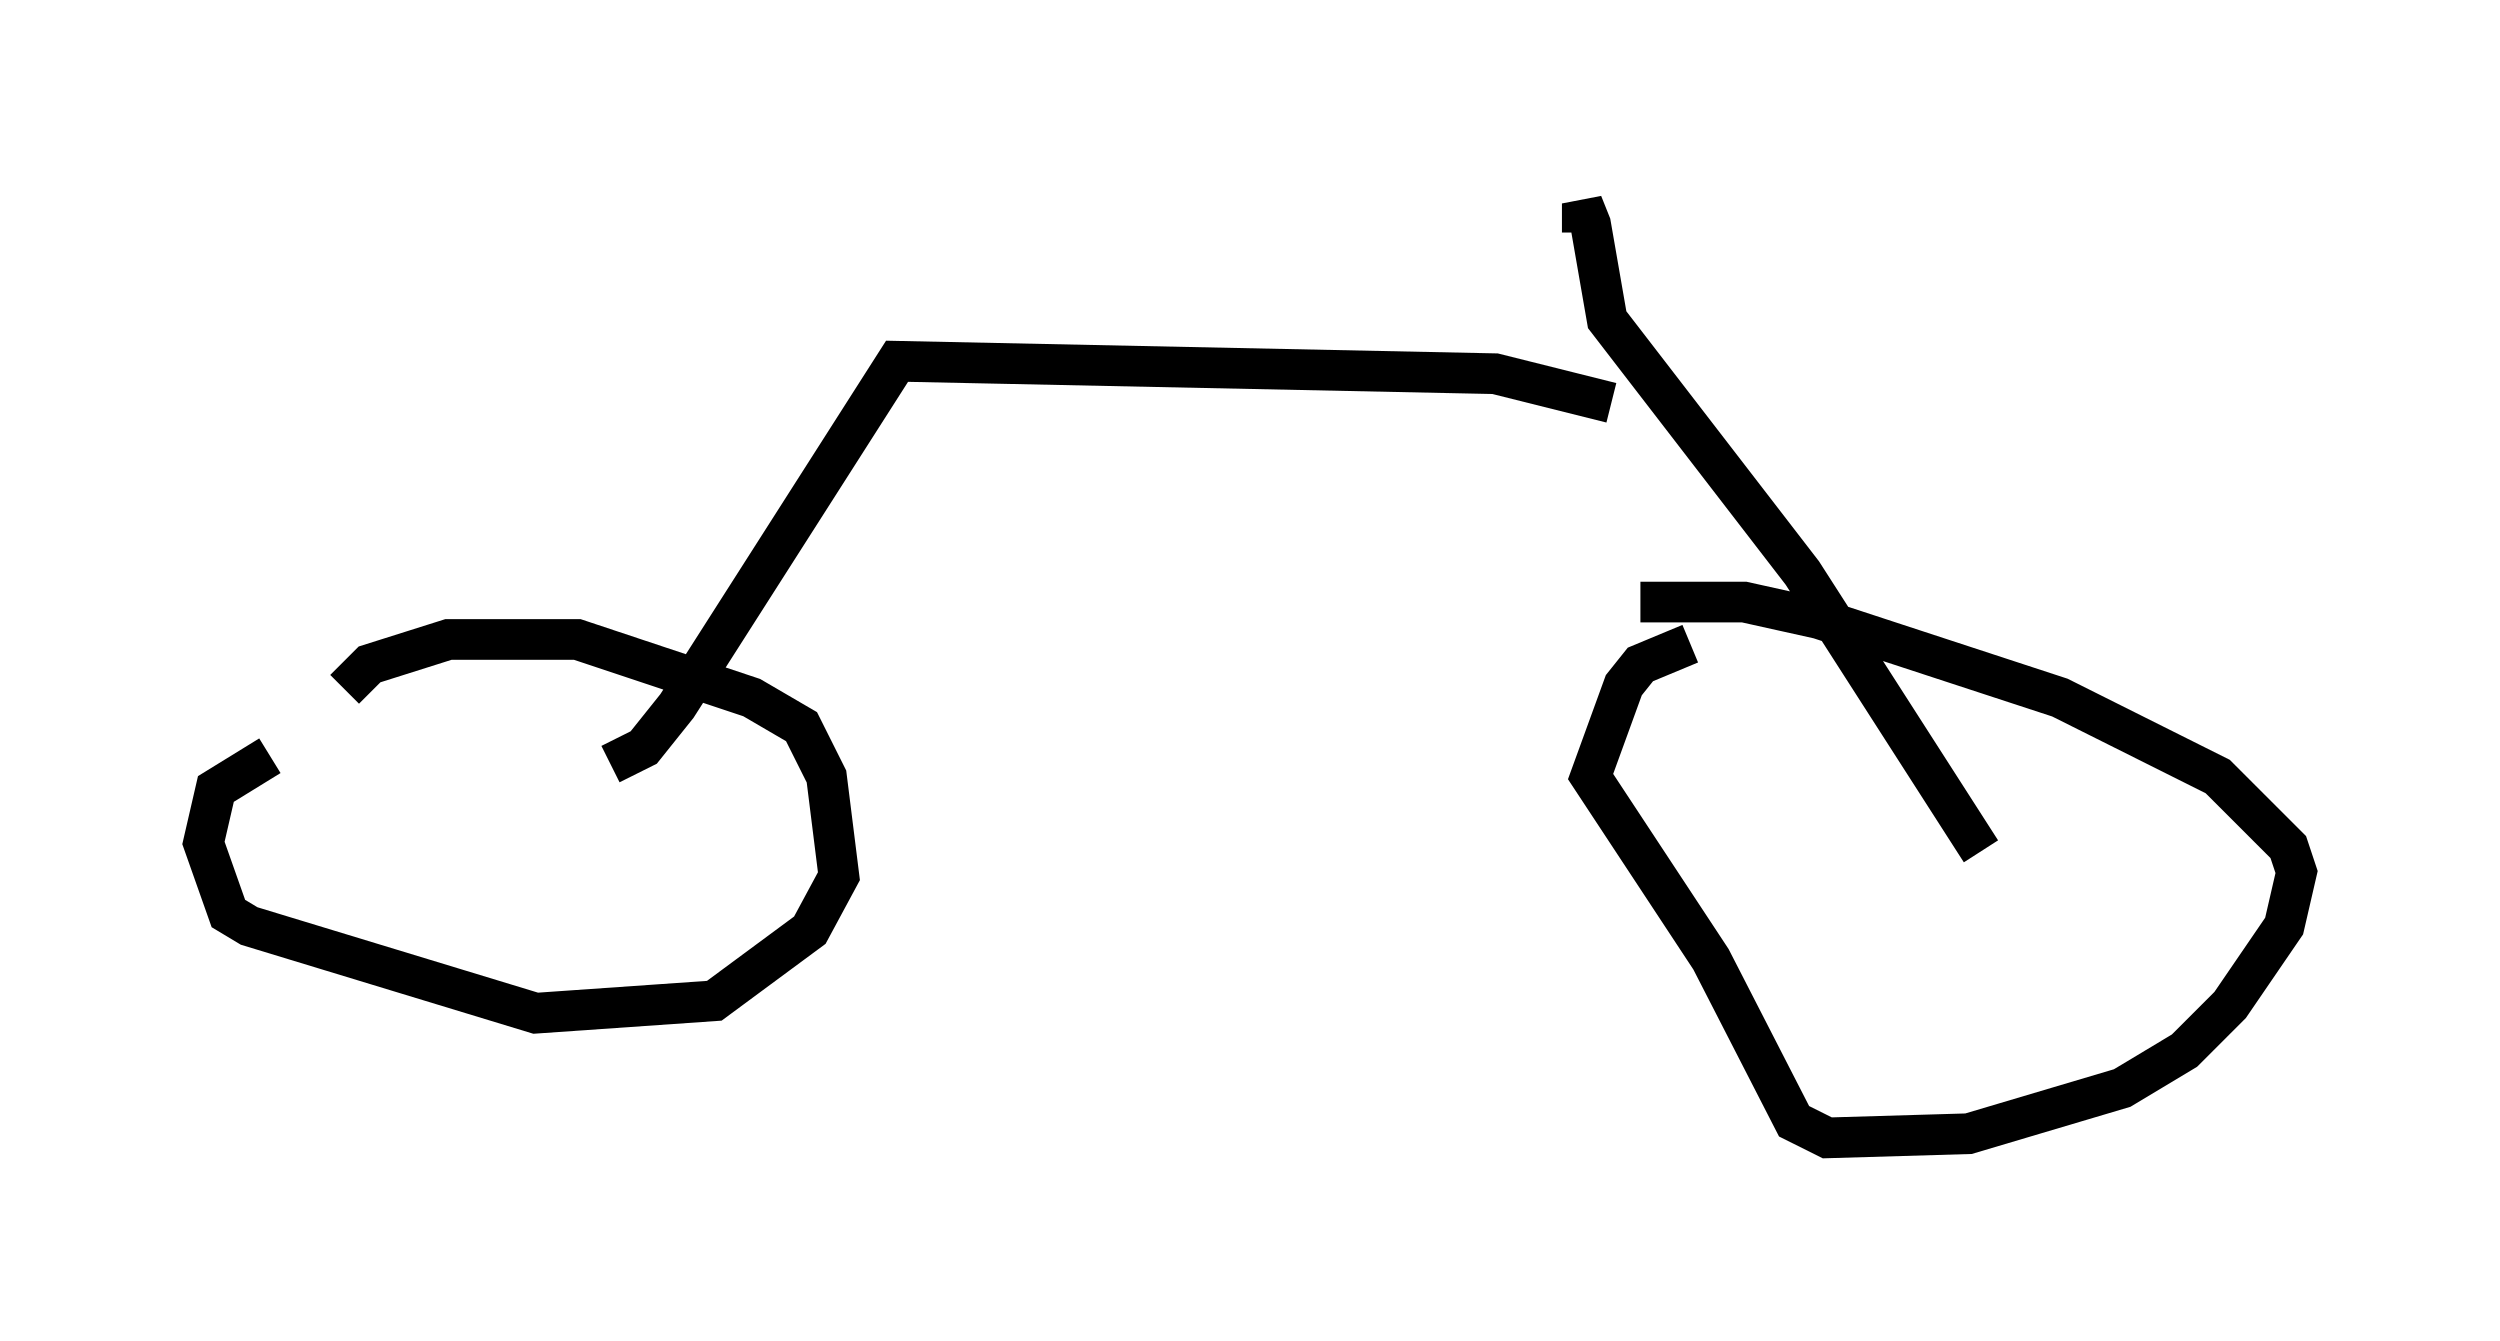 <?xml version="1.0" encoding="utf-8" ?>
<svg baseProfile="full" height="32.969" version="1.1" width="61.451" xmlns="http://www.w3.org/2000/svg" xmlns:ev="http://www.w3.org/2001/xml-events" xmlns:xlink="http://www.w3.org/1999/xlink"><defs /><rect fill="white" height="32.969" width="61.451" x="0" y="0" /><path d="M8.267, 18.169 m0.204, -1.225 l0.613, -0.613 1.94, -0.613 l3.165, 0.0 4.288, 1.429 l1.225, 0.715 0.613, 1.225 l0.306, 2.45 -0.715, 1.327 l-2.348, 1.735 -4.39, 0.306 l-7.044, -2.144 -0.51, -0.306 l-0.613, -1.735 0.306, -1.327 l1.327, -0.817 m33.688, -3.777 l2.552, 0.0 1.838, 0.408 l5.921, 1.94 3.879, 1.94 l1.735, 1.735 0.204, 0.613 l-0.306, 1.327 -1.327, 1.94 l-1.123, 1.123 -1.531, 0.919 l-3.777, 1.123 -3.471, 0.102 l-0.817, -0.408 -2.042, -3.981 l-2.96, -4.492 0.817, -2.246 l0.408, -0.51 1.225, -0.51 m7.146, 5.104 l-4.39, -6.84 -4.798, -6.227 l-0.408, -2.348 -0.204, -0.51 l0.0, 0.715 m0.715, 4.185 l-2.858, -0.715 -14.7, -0.306 l-5.41, 8.473 -0.817, 1.021 l-0.817, 0.408 m7.452, -10.208 " fill="none" stroke="black" stroke-width="1" /></svg>